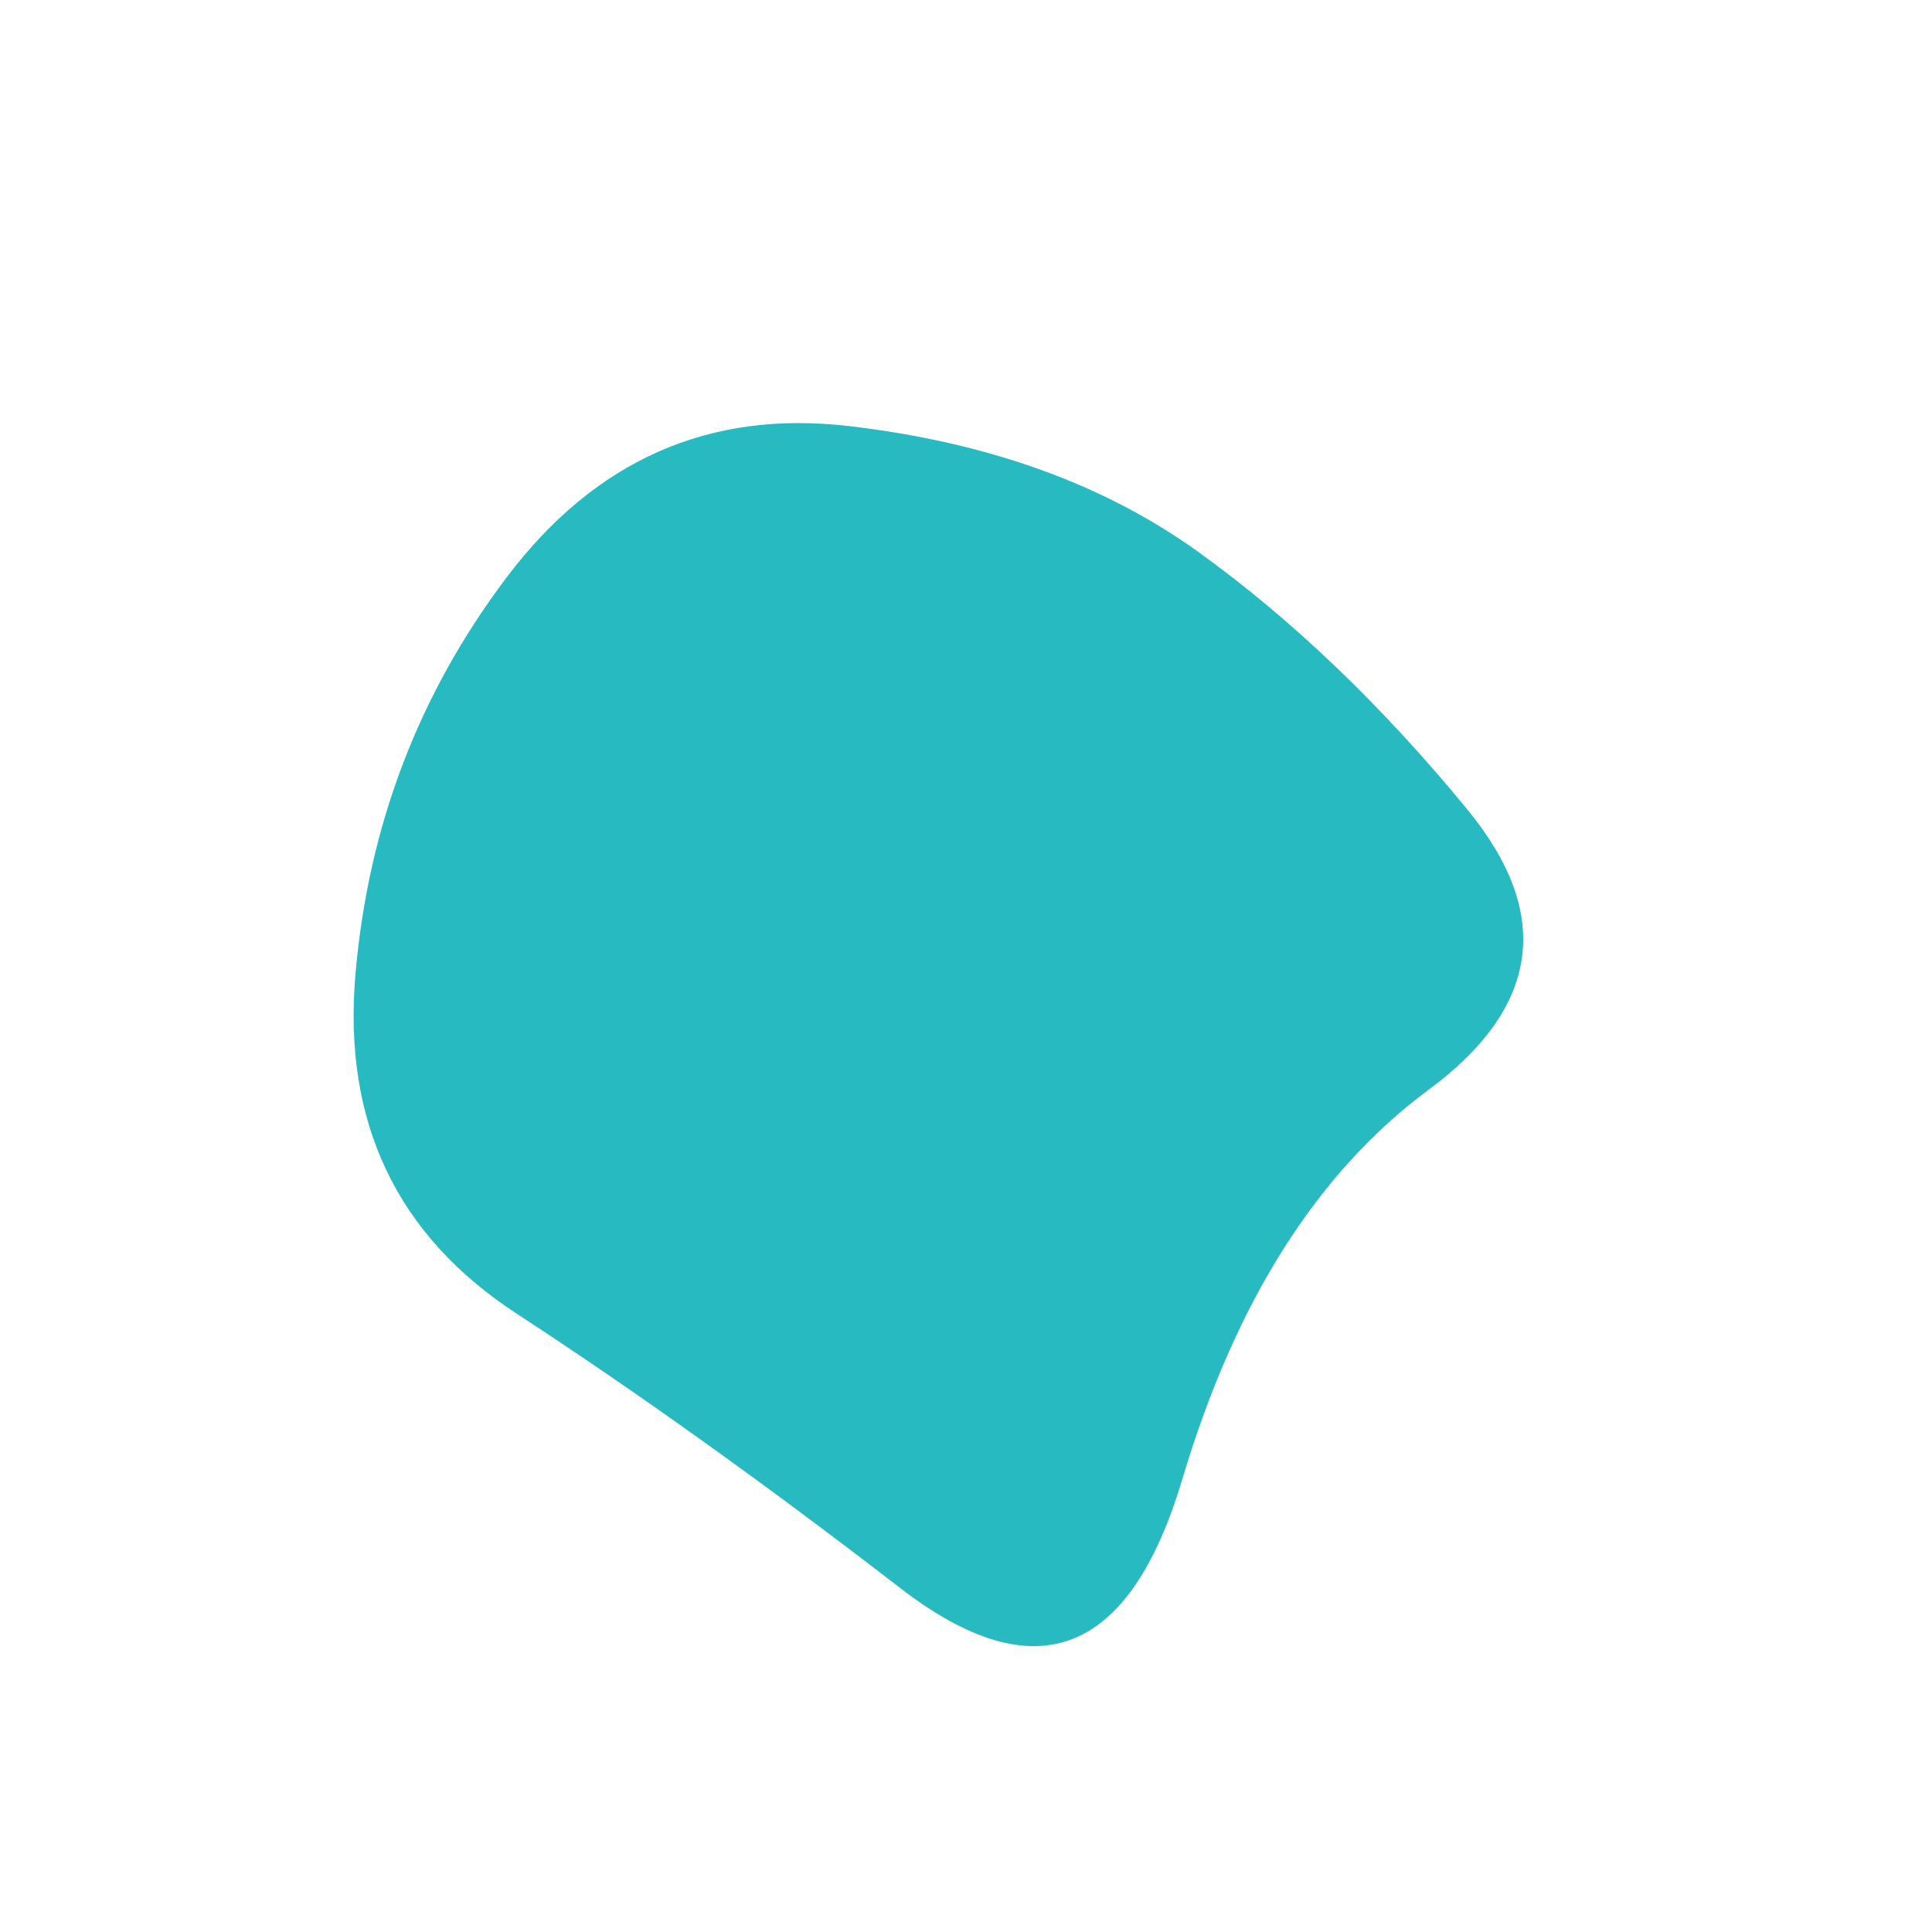 
  <svg
    width='1000'
    height='1000'
    viewBox='0 0 1000 1000'
    xmlns='http://www.w3.org/2000/svg'
  >
    <defs>
      
      
      
      
      
      
      
      <clipPath id='shape'>
        <path fill='currentColor' d='M739.5,564Q653,628,612,765.5Q571,903,466,822Q361,741,267.5,680Q174,619,184,504Q194,389,262.5,298.5Q331,208,439,220.5Q547,233,620,285.5Q693,338,759.5,419Q826,500,739.5,564Z'></path>
      </clipPath>
    </defs>
  
    

    <g  clip-path='url(#shape)'>
      <path fill='#27BBC1' d='M739.5,564Q653,628,612,765.5Q571,903,466,822Q361,741,267.5,680Q174,619,184,504Q194,389,262.5,298.5Q331,208,439,220.5Q547,233,620,285.5Q693,338,759.5,419Q826,500,739.5,564Z' />
    </g>

    
  
  </svg>